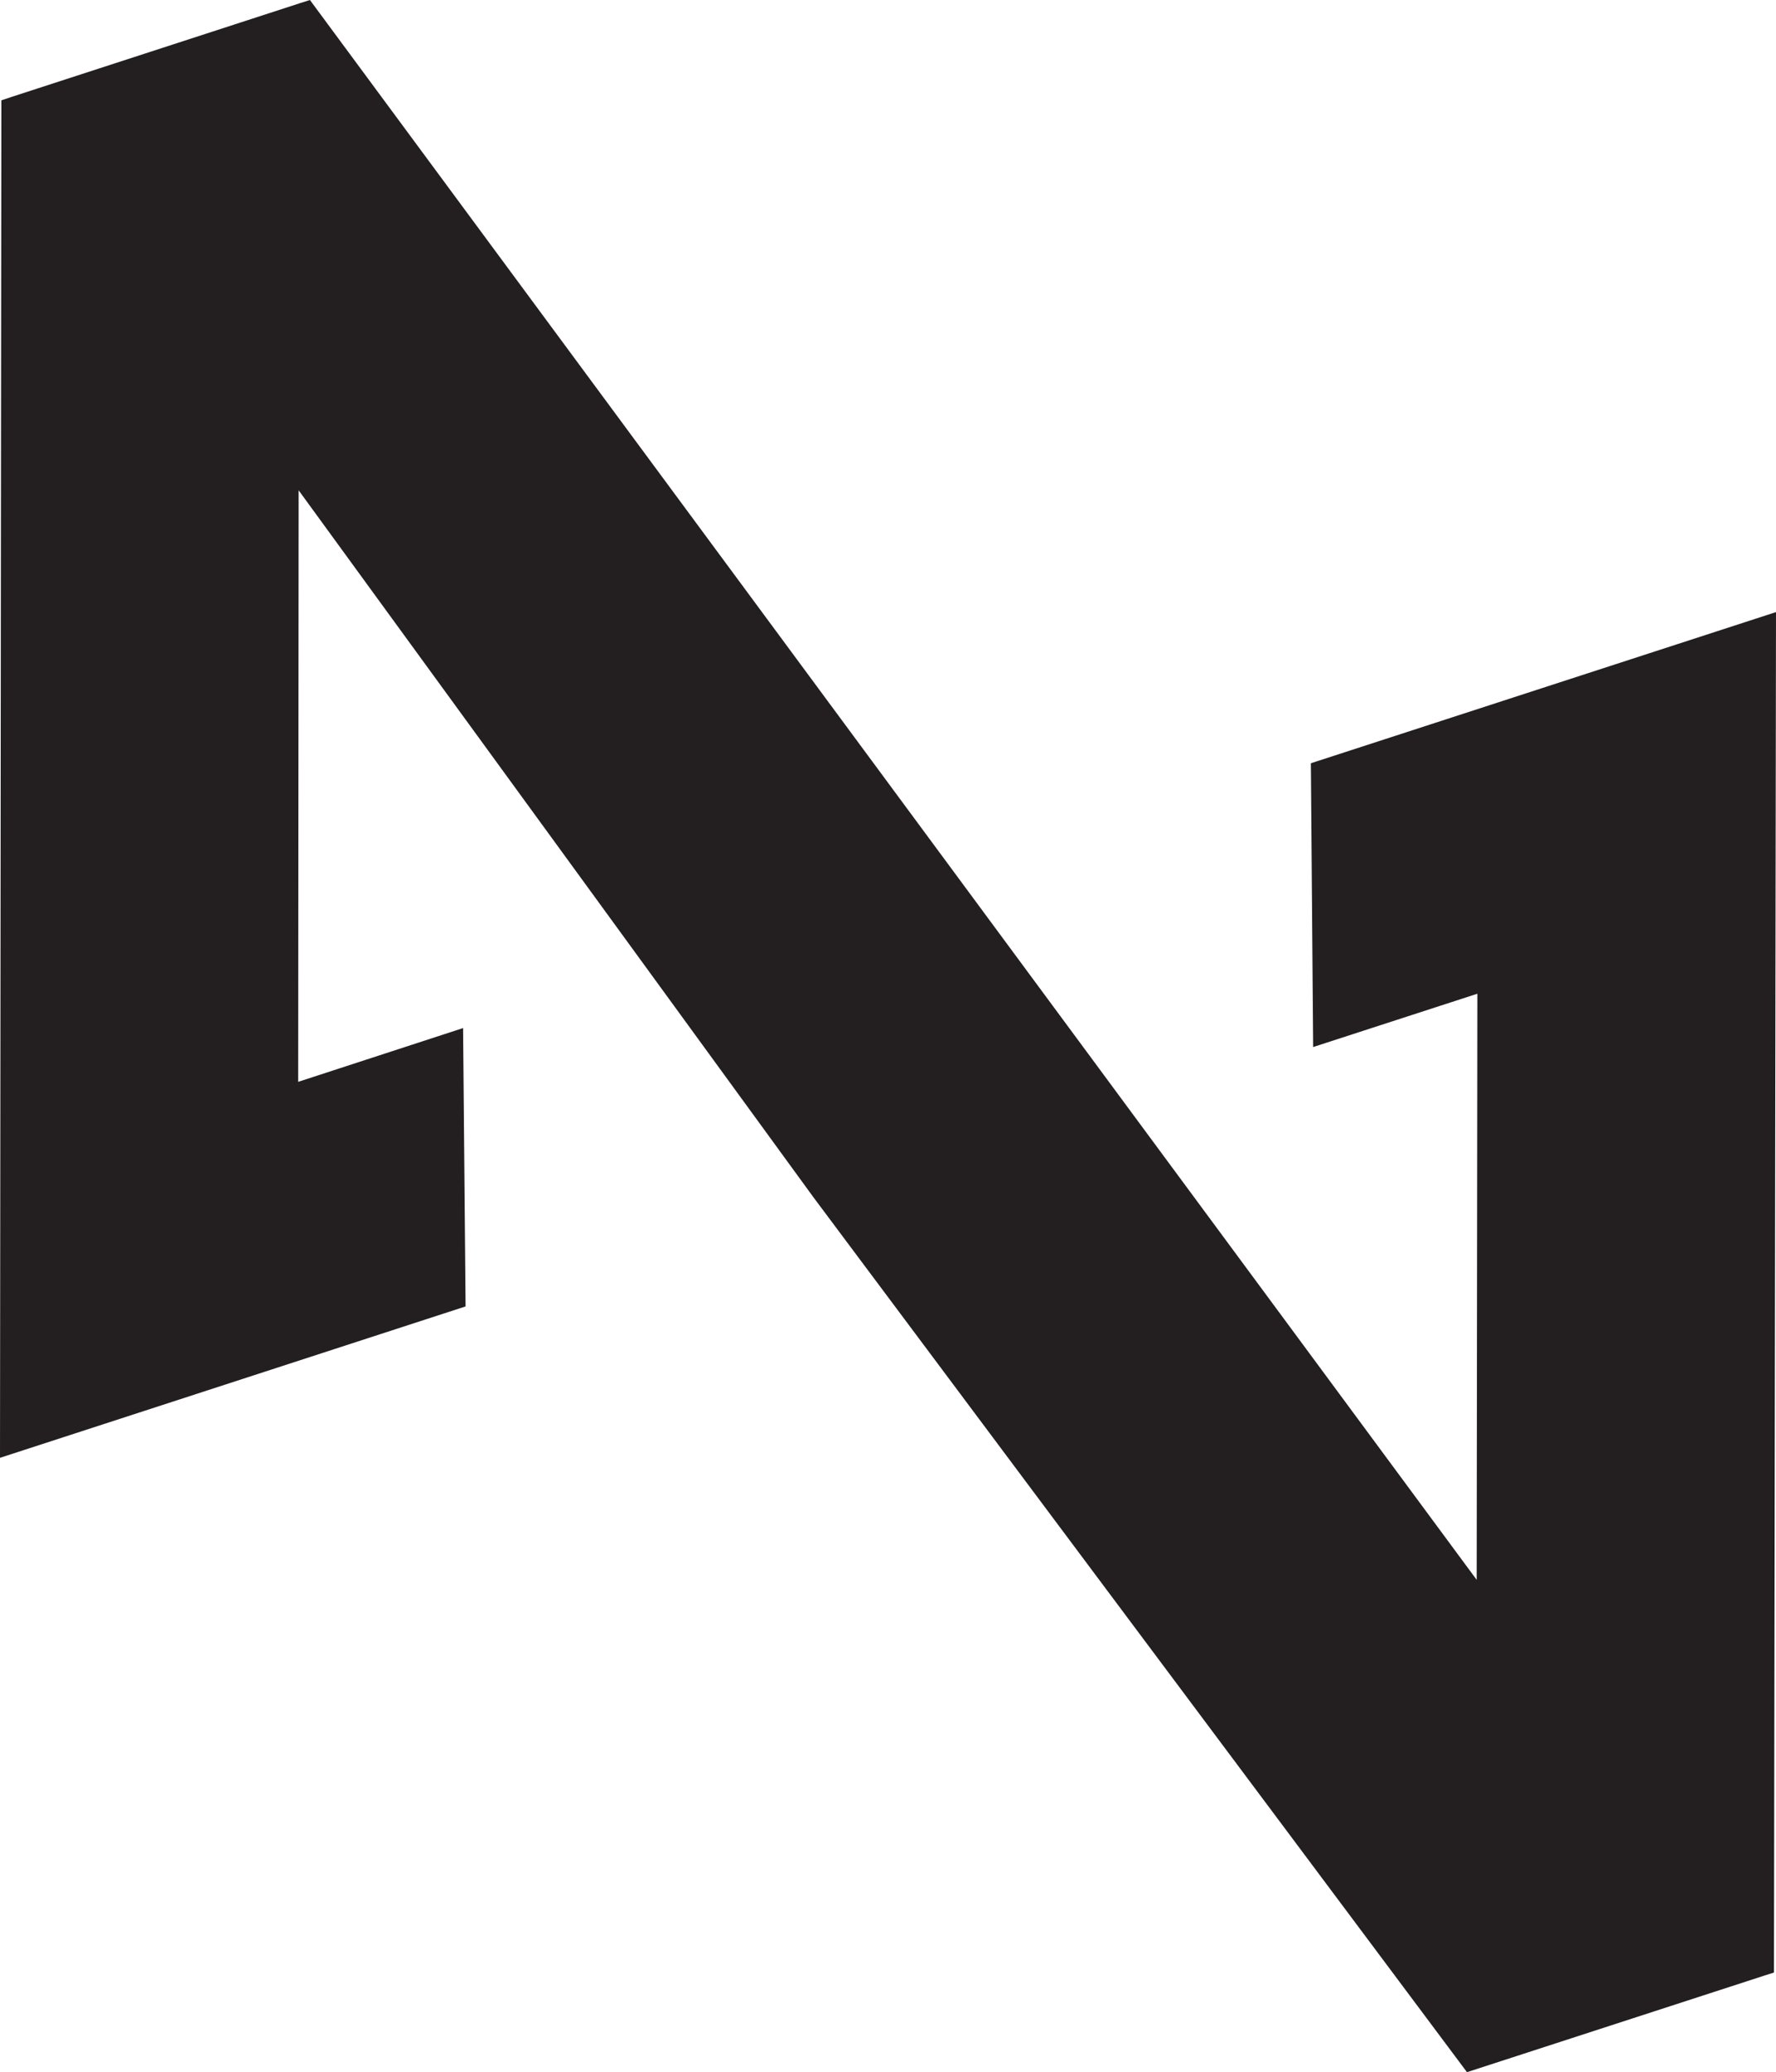 <svg xmlns="http://www.w3.org/2000/svg" viewBox="0 0 78.62 91.71"><defs><style>.cls-1{fill:#231f20;}</style></defs><title>Asset 13</title><g id="Layer_2" data-name="Layer 2"><g id="Layer_1-2" data-name="Layer 1"><polygon class="cls-1" points="78.62 27.09 58.03 33.78 58.13 46.34 65.4 43.98 65.37 69.92 13.72 0 13.25 0.15 0.54 4.28 0.06 4.44 0 64.52 20.61 57.82 20.5 45.5 13.2 47.88 13.22 21.7 36.01 52.99 64.94 91.71 78.06 87.45 78.12 87.43 78.53 87.3 78.62 27.09"/></g></g></svg>